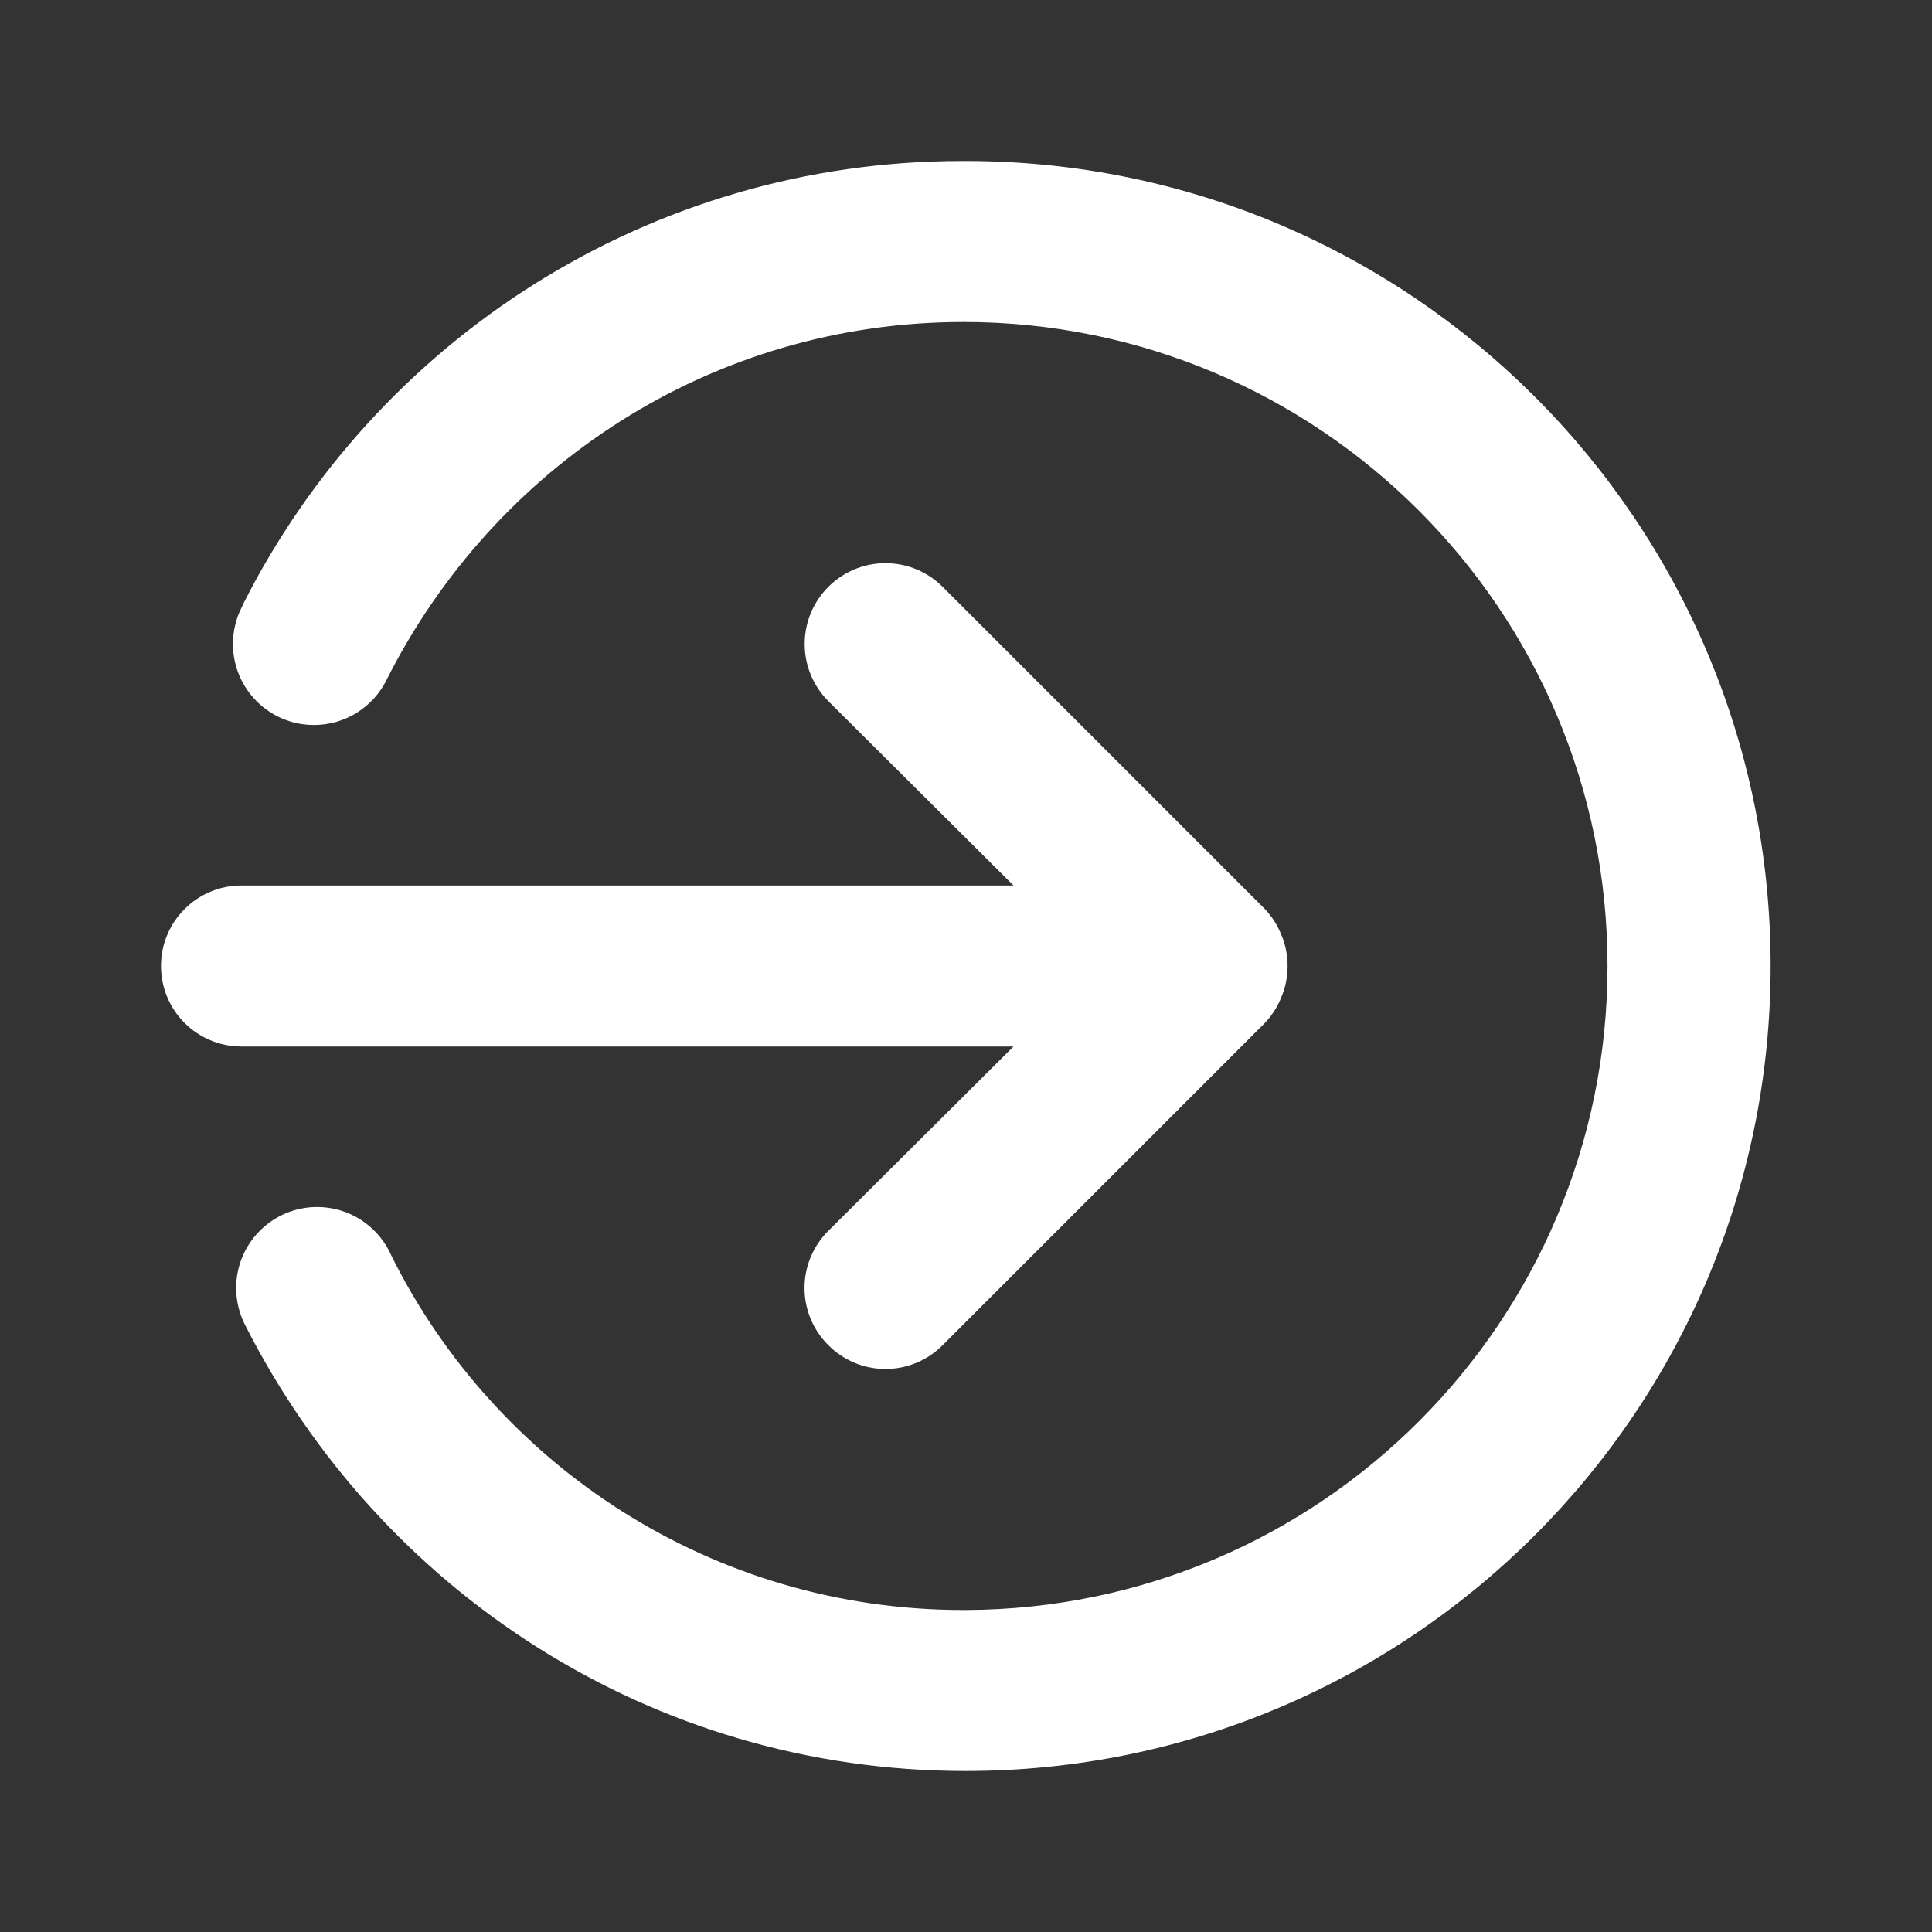 <!-- Generated by IcoMoon.io -->
<svg version="1.1" xmlns="http://www.w3.org/2000/svg" width="280" height="280" viewBox="0 0 280 280">
<rect x="0" y="0" width="280" height="280" fill="#333333" stroke="none"/>
<title>ul-sign-out-alt</title>
<path fill="#fff" d="M146.883 151.667l-26.833 26.717c-2.131 2.114-3.451 5.045-3.451 8.283s1.32 6.169 3.45 8.283l0.001 0.001c2.114 2.131 5.045 3.451 8.283 3.451s6.169-1.32 8.283-3.45l46.668-46.668c1.032-1.077 1.862-2.356 2.422-3.771l0.028-0.079c0.553-1.311 0.875-2.834 0.875-4.433s-0.322-3.123-0.904-4.51l0.029 0.077c-0.588-1.494-1.418-2.773-2.454-3.854l0.004 0.004-46.667-46.667c-2.12-2.12-5.048-3.431-8.283-3.431-6.47 0-11.714 5.245-11.714 11.714 0 3.235 1.311 6.164 3.431 8.283v0l26.833 26.717h-111.883c-6.443 0-11.667 5.223-11.667 11.667s5.223 11.667 11.667 11.667v0zM140 23.333c-0.155-0.001-0.338-0.001-0.521-0.001-45.517 0-84.945 26.066-104.173 64.084l-0.306 0.667c-0.781 1.53-1.239 3.336-1.239 5.25 0 6.483 5.256 11.739 11.739 11.739 4.57 0 8.53-2.611 10.469-6.423l0.031-0.067c15.606-31.012 47.182-51.916 83.64-51.916 51.547 0 93.333 41.787 93.333 93.333 0 51.42-41.582 93.128-92.954 93.333h-0.019c-0.119 0.001-0.26 0.001-0.401 0.001-36.318 0-67.748-20.927-82.891-51.38l-0.242-0.538c-1.97-3.878-5.93-6.489-10.5-6.489-6.483 0-11.739 5.256-11.739 11.739 0 1.914 0.458 3.72 1.27 5.317l-0.031-0.067c19.534 38.685 58.962 64.75 104.479 64.75 64.433 0 116.667-52.233 116.667-116.667 0-64.414-52.202-116.635-116.609-116.667h-0.003z"></path>
</svg>
